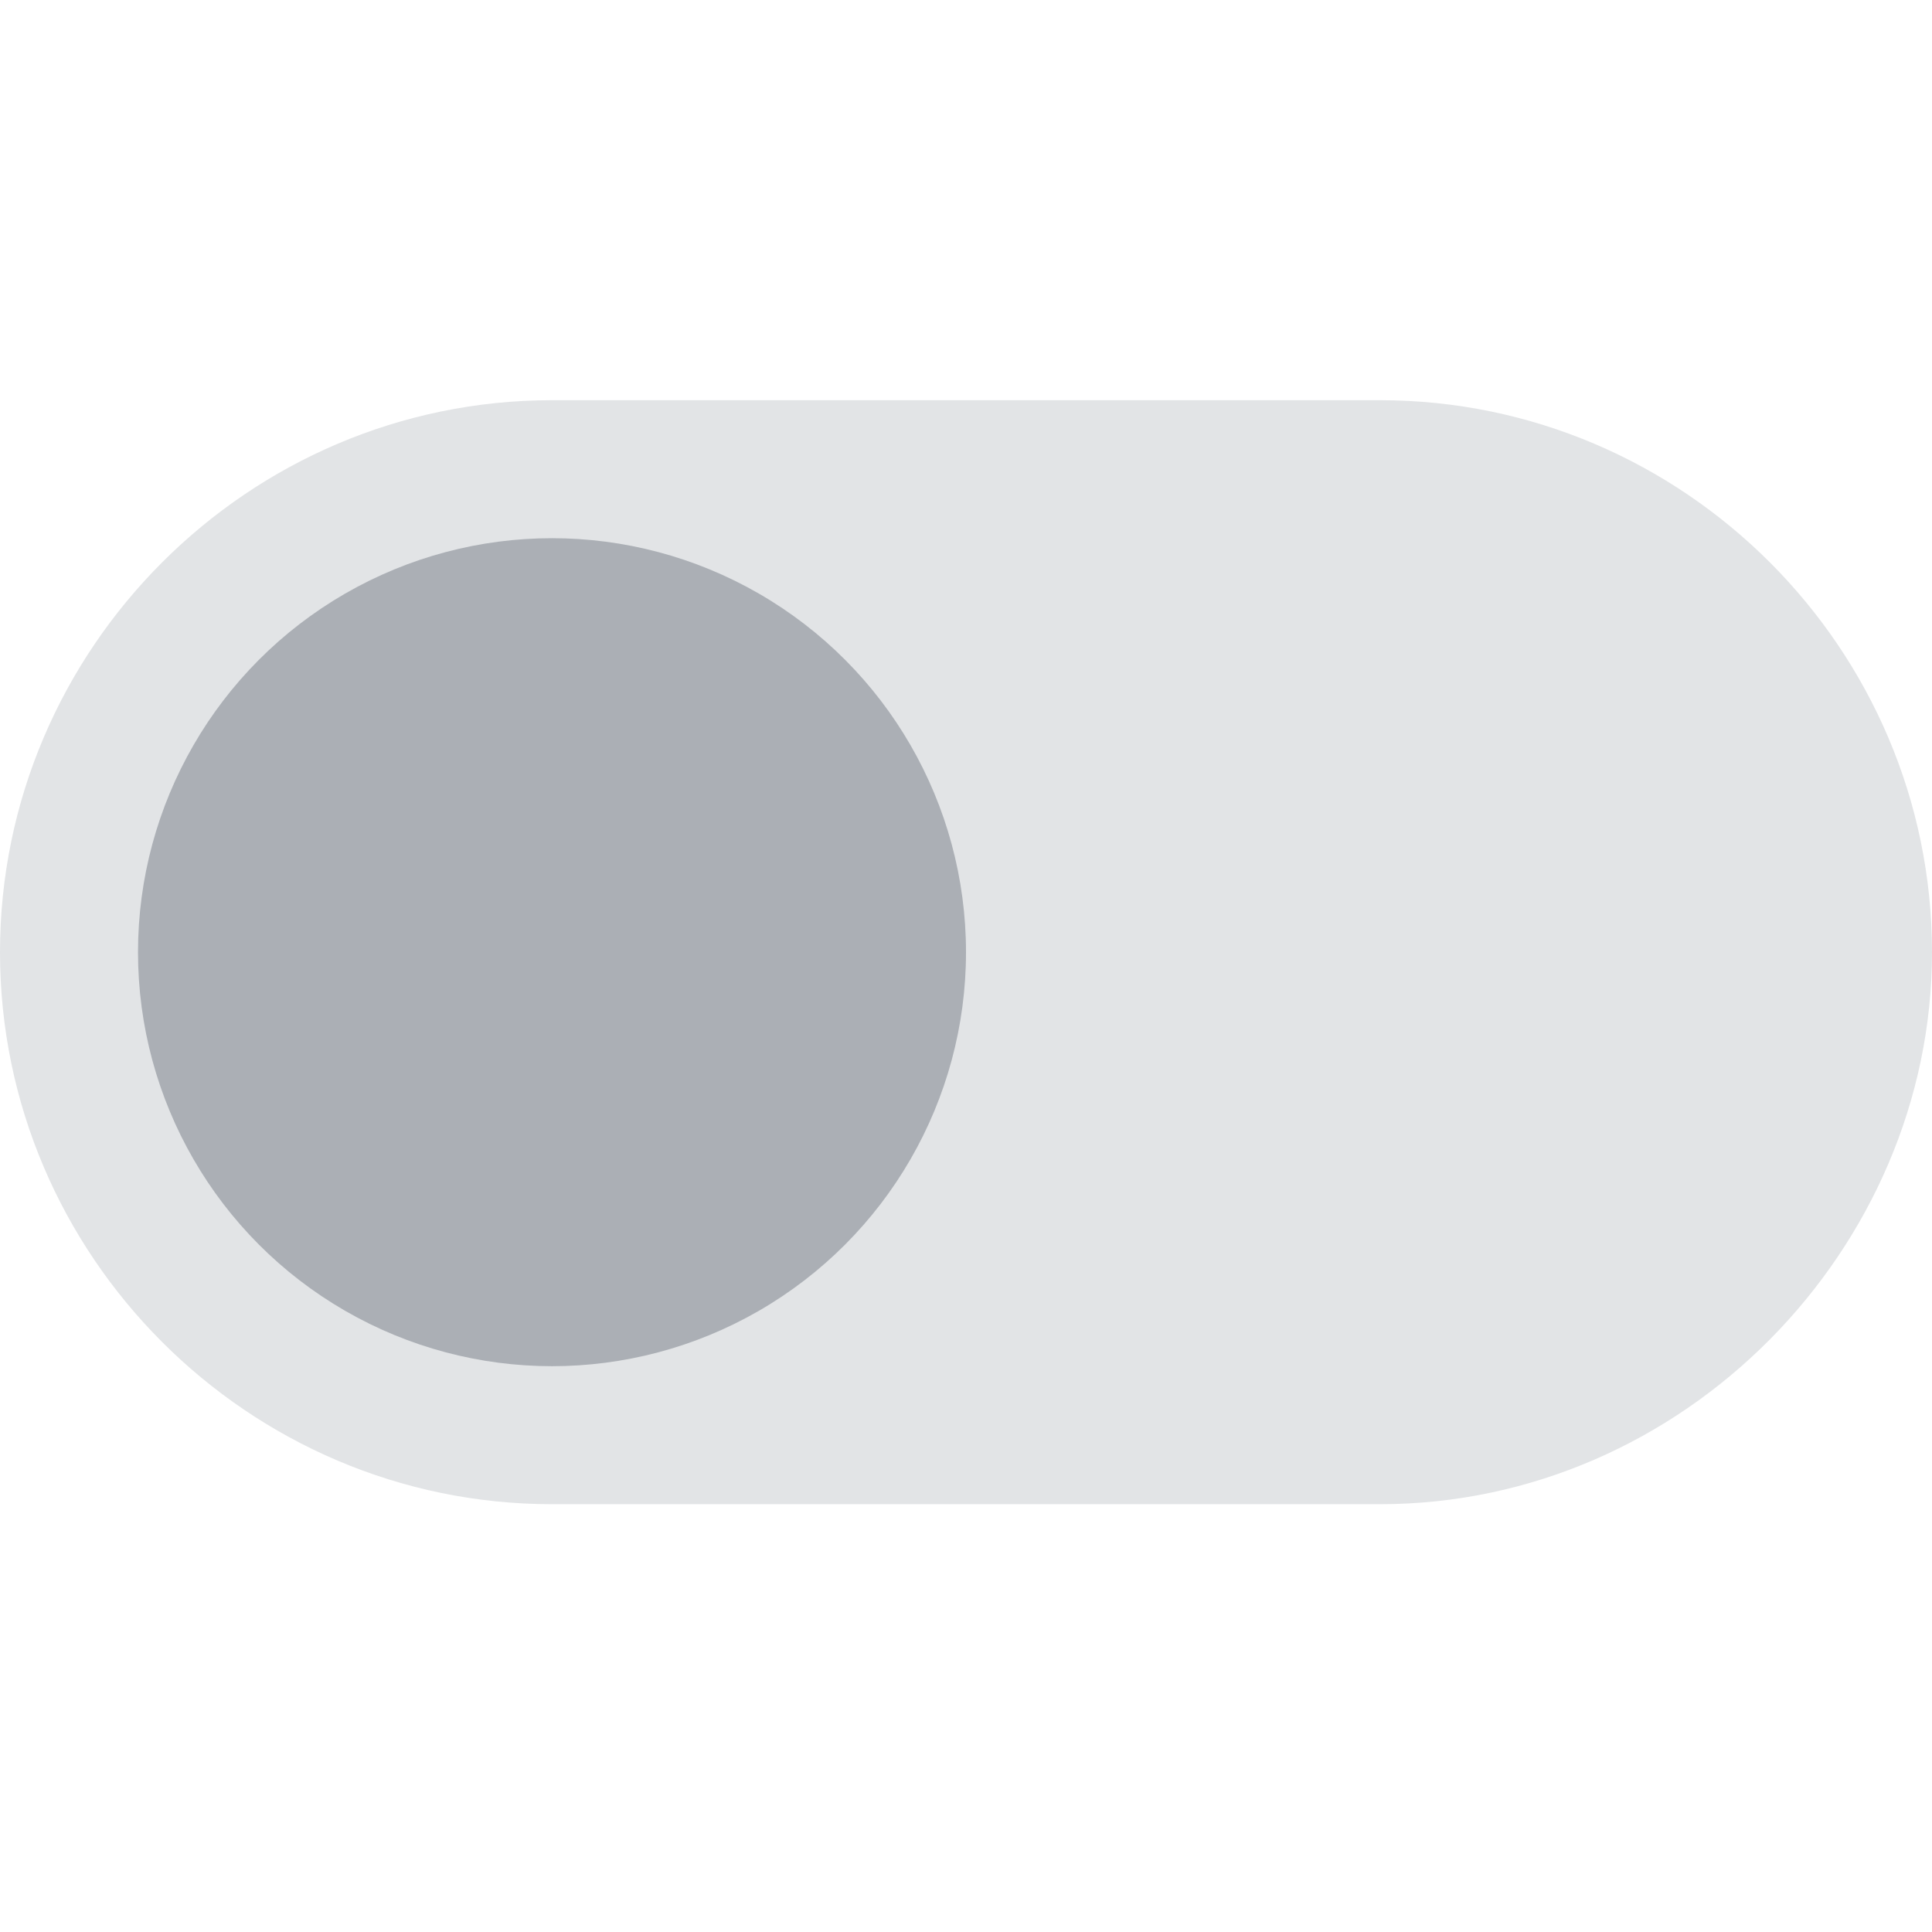 <?xml version="1.0" encoding="utf-8"?>
<!-- Generator: Adobe Illustrator 21.0.0, SVG Export Plug-In . SVG Version: 6.00 Build 0)  -->
<svg version="1.1" id="图层_1" xmlns="http://www.w3.org/2000/svg" xmlns:xlink="http://www.w3.org/1999/xlink" x="0px" y="0px"
	 viewBox="0 0 28 28" style="enable-background:new 0 0 28 28;" xml:space="preserve">
<path style="display:none;fill:#D6E9FF;" d="M20,22H8c-4.4,0-8-3.6-8-8l0,0c0-4.4,3.6-8,8-8h12c4.4,0,8,3.6,8,8l0,0
	C28,18.4,24.4,22,20,22z"/>
<circle style="display:none;fill:#4DA1FF;" cx="20" cy="14" r="6"/>
<path style="fill:#E2E4E6;" d="M20,21.8H8c-4.4,0-8-3.6-8-8l0,0c0-4.4,3.6-8,8-8h12c4.4,0,8,3.6,8,8l0,0C28,18.1,24.4,21.8,20,21.8z
	"/>
<circle style="fill:#ABAFB5;" cx="8" cy="13.8" r="6"/>
</svg>
